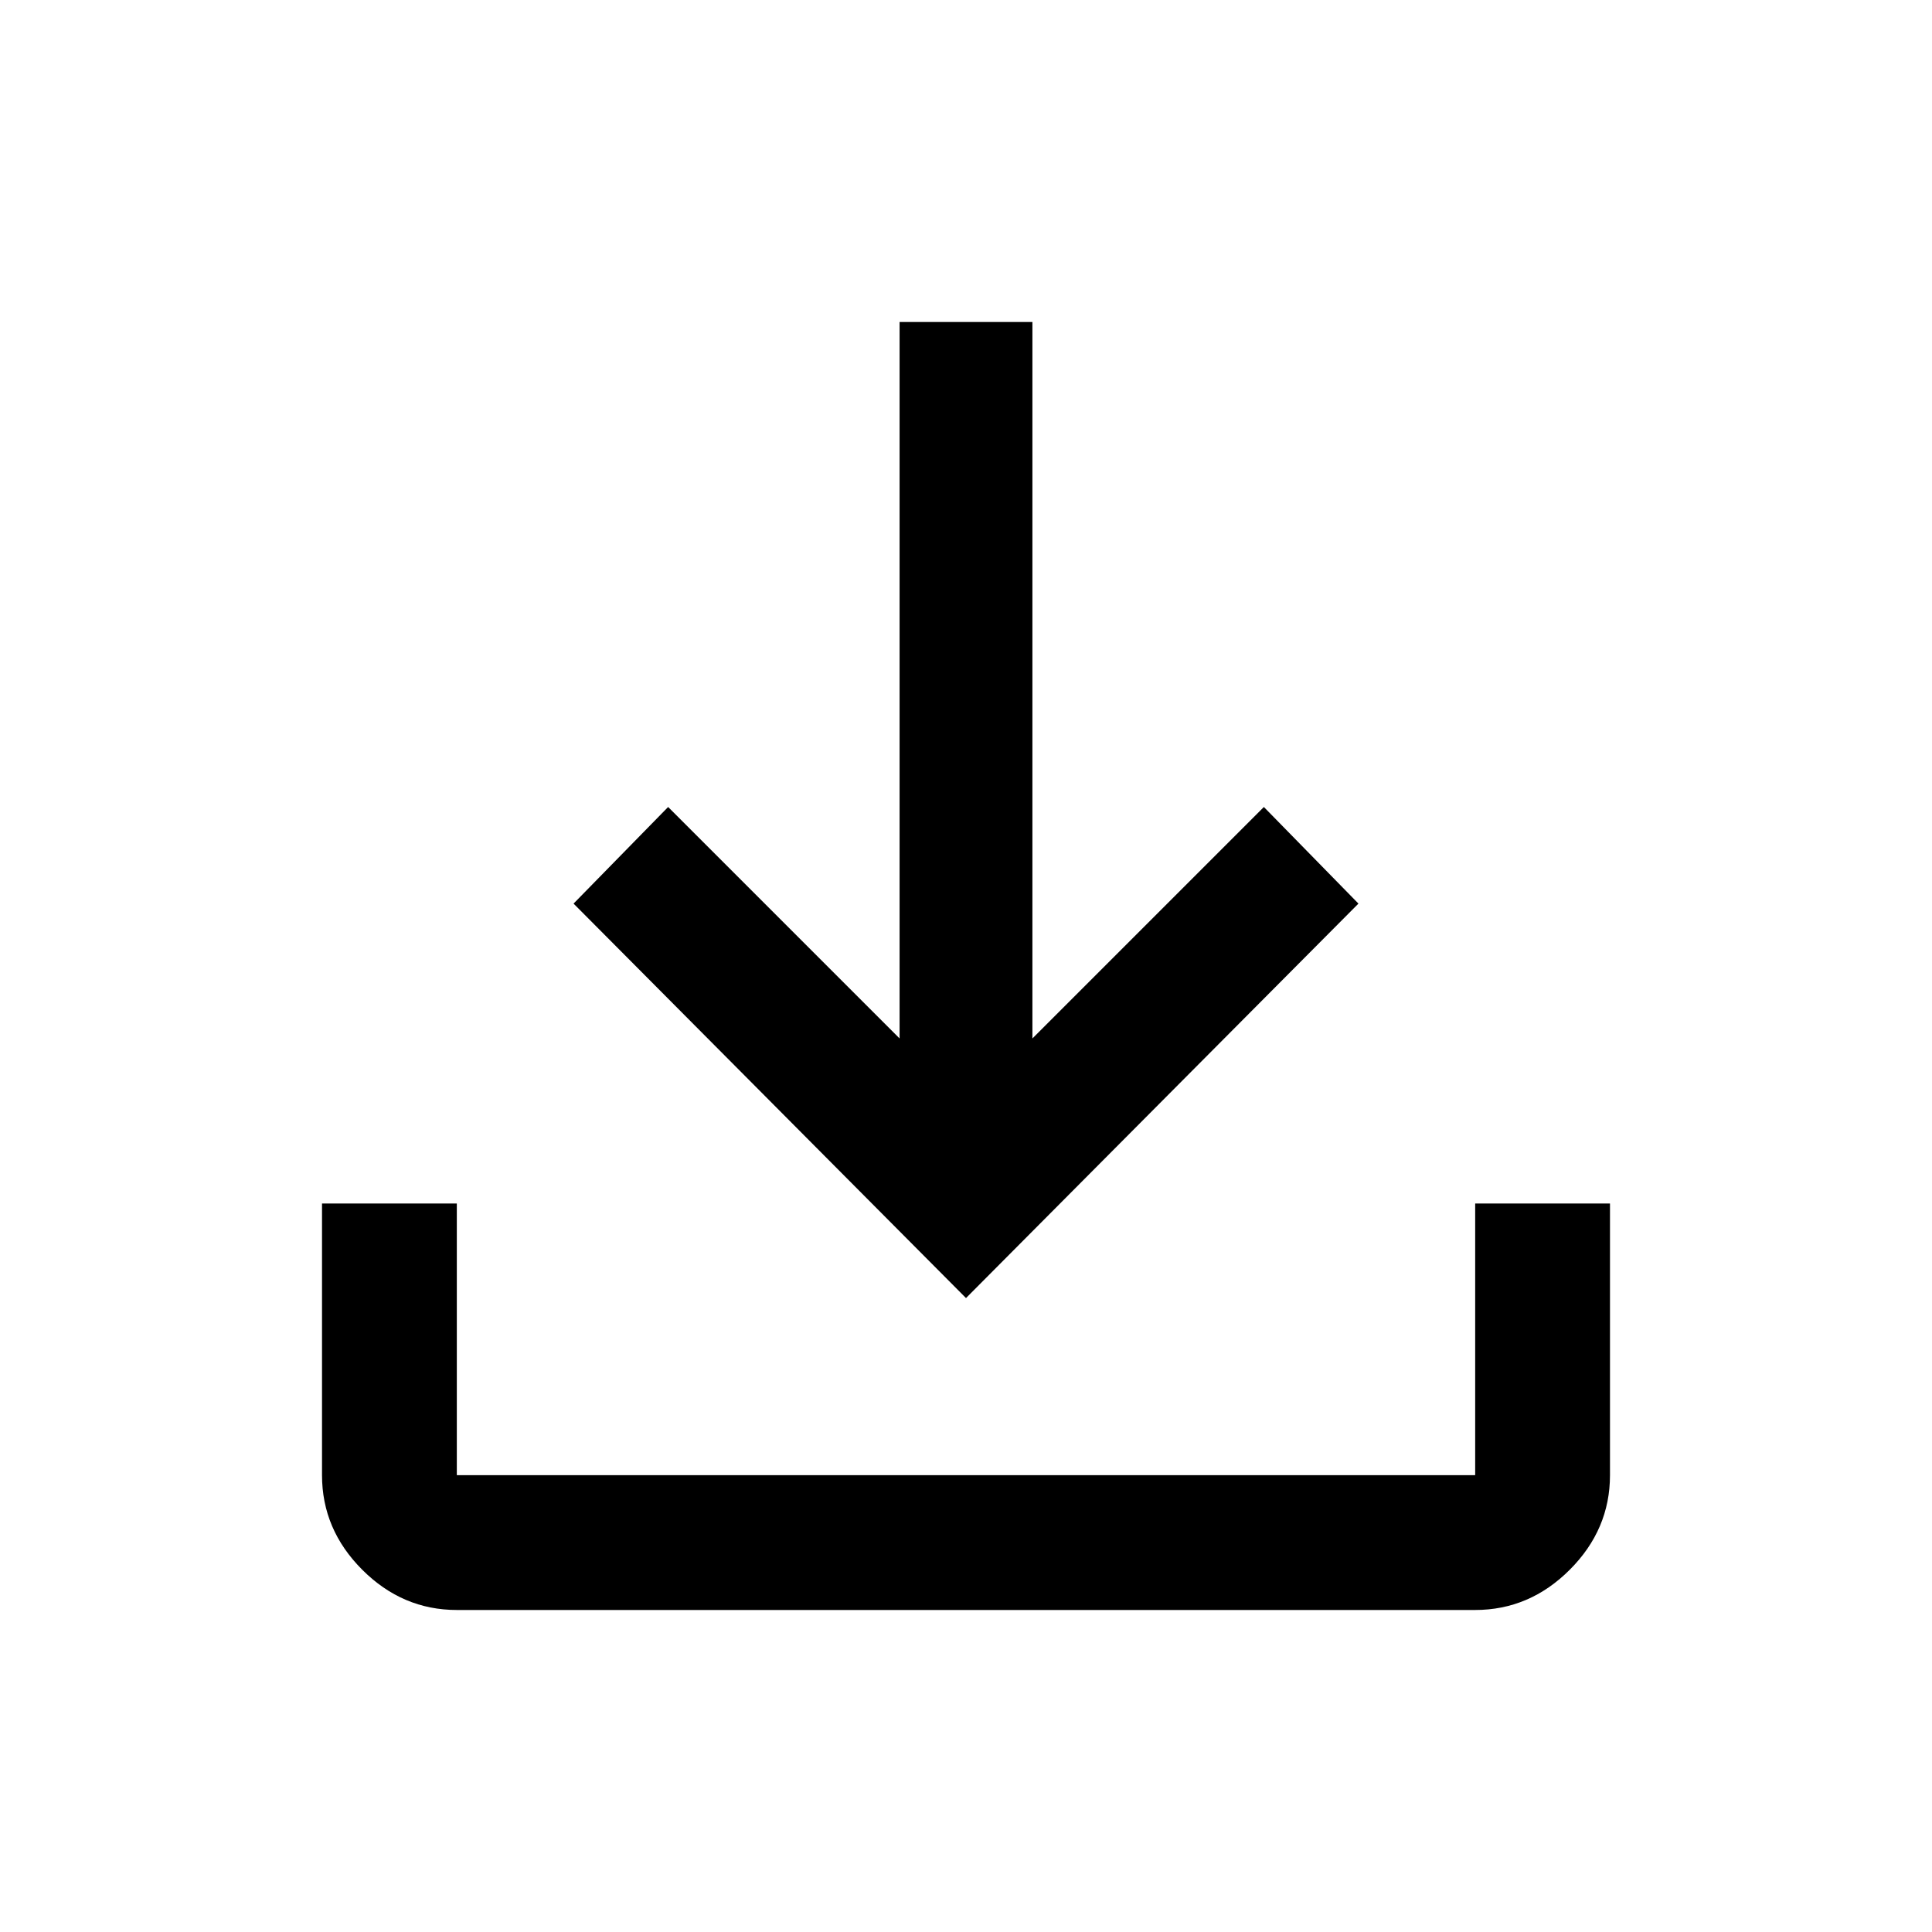 <svg xmlns="http://www.w3.org/2000/svg" height="40" width="40"><path d="M20 26.875 11.875 18.708 13.833 16.708 18.625 21.5V6.667H21.375V21.5L26.167 16.708L28.125 18.708ZM9.458 33.333Q8.333 33.333 7.5 32.5Q6.667 31.667 6.667 30.542V24.917H9.458V30.542Q9.458 30.542 9.458 30.542Q9.458 30.542 9.458 30.542H30.542Q30.542 30.542 30.542 30.542Q30.542 30.542 30.542 30.542V24.917H33.333V30.542Q33.333 31.667 32.5 32.5Q31.667 33.333 30.542 33.333Z"/></svg>